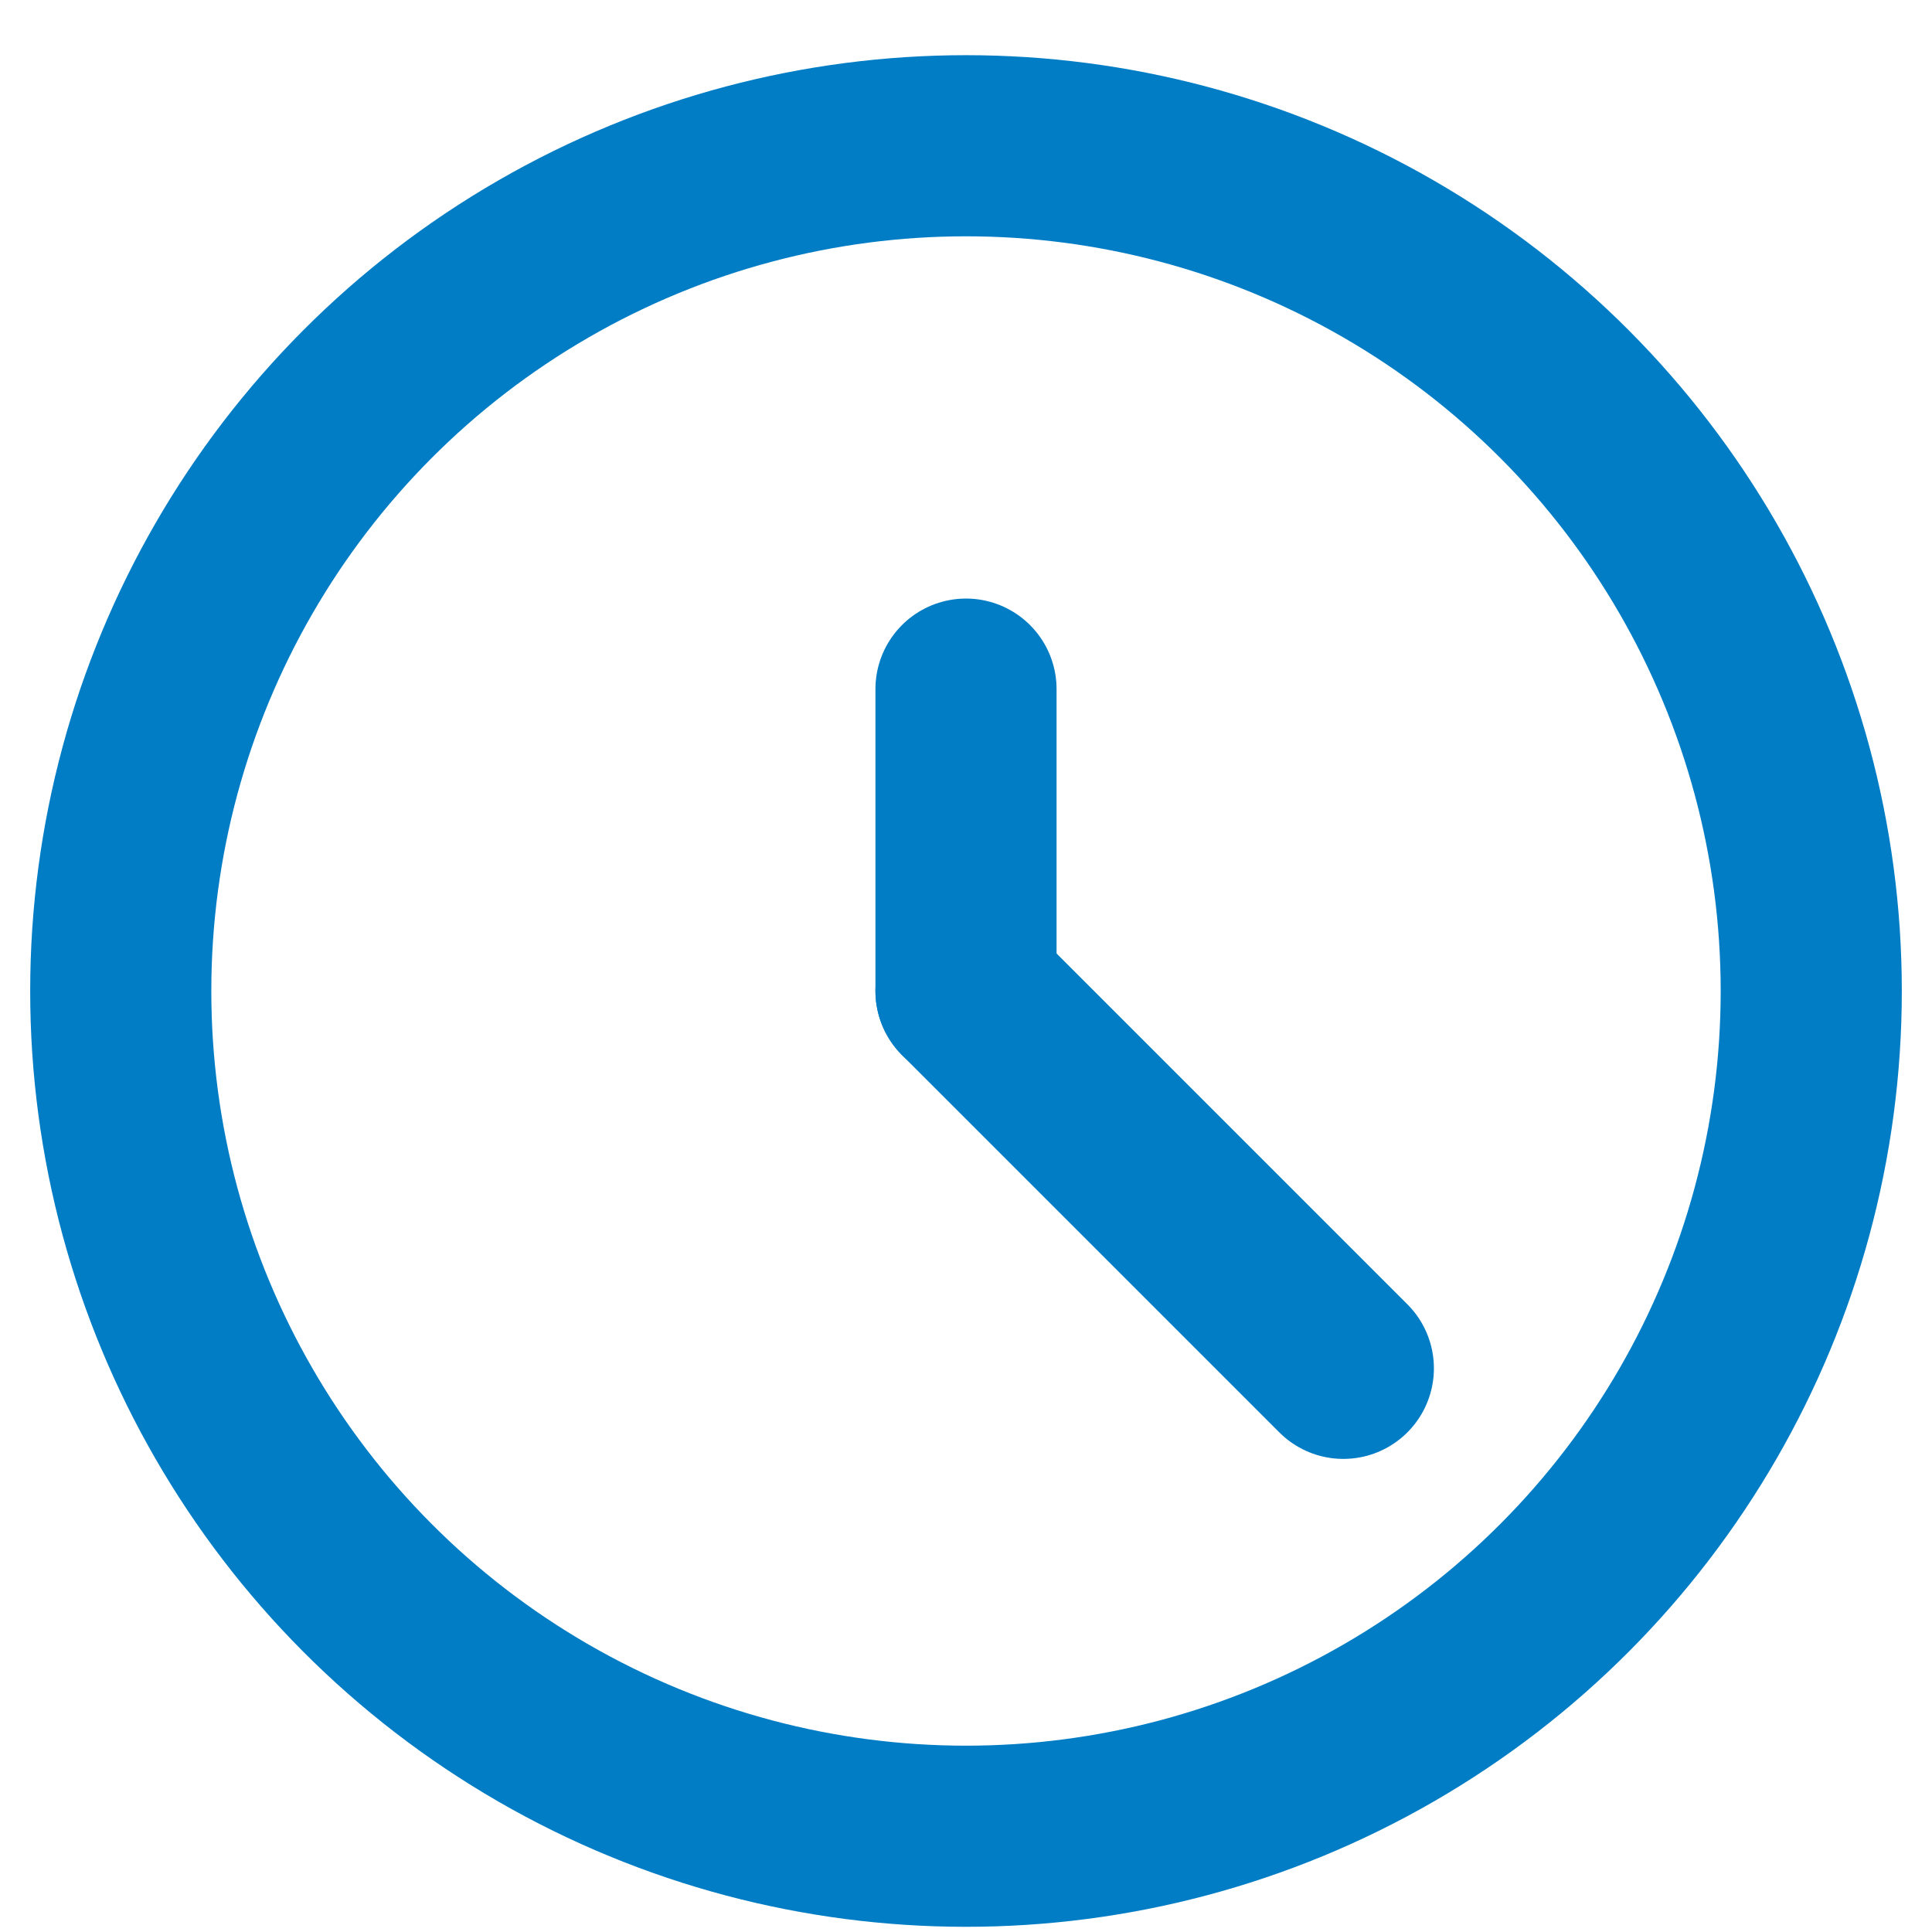 <svg width="16" height="16" viewBox="0 0 16 16" fill="none" xmlns="http://www.w3.org/2000/svg">
<circle cx="8" cy="8.207" r="7" stroke="#007DC5" stroke-width="1.5" stroke-linecap="round" stroke-linejoin="round"/>
<path d="M8 8.207V5.707" stroke="#007DC5" stroke-width="1.5" stroke-linecap="round" stroke-linejoin="round"/>
<path d="M8 8.207L11.125 11.332" stroke="#007DC5" stroke-width="1.5" stroke-linecap="round" stroke-linejoin="round"/>
</svg>
